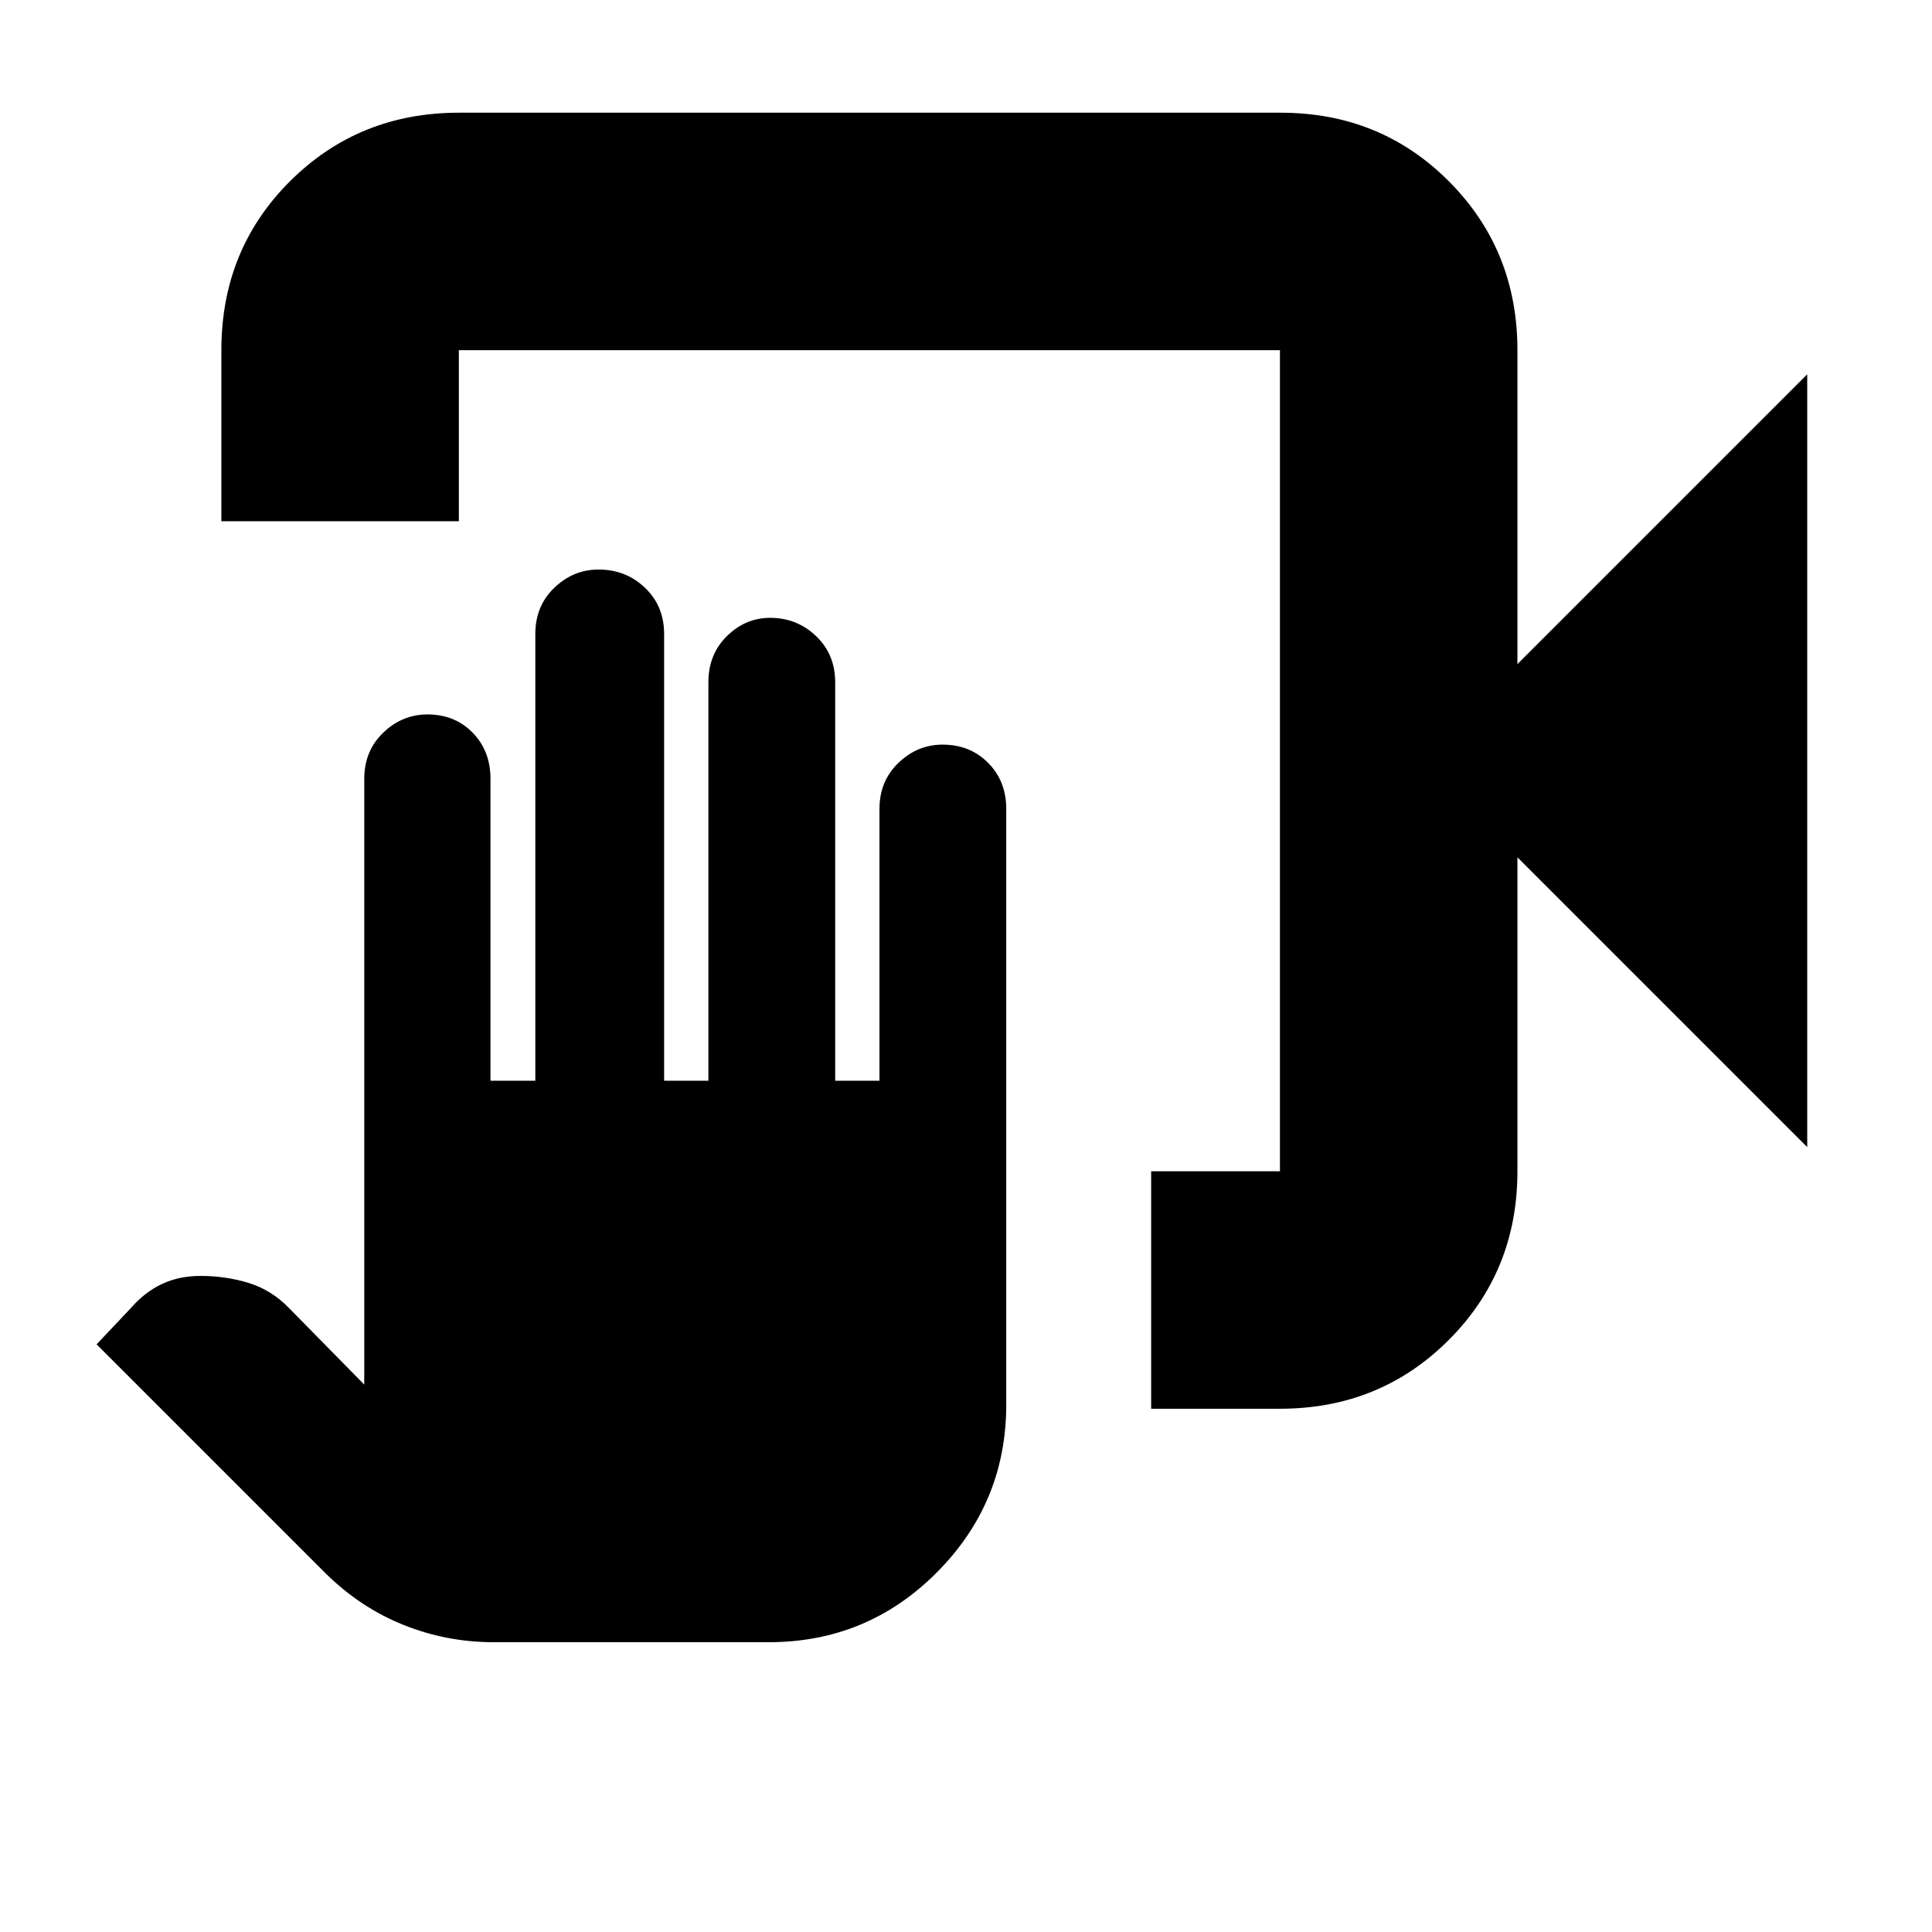 <svg xmlns="http://www.w3.org/2000/svg" height="20" viewBox="0 -960 960 960" width="20"><path d="M572-260v-118h64v-408H228v85H110v-85q0-50 34.16-84t83.88-34h408.24Q686-904 720-869.85T754-786v156l144-144v384L754-534v156q0 49.7-34.15 83.85Q685.7-260 636-260h-64ZM245.23-144q-23.23 0-44.57-8.52T162-178L48-292l17-18q6.97-8 15.48-12 8.52-4 19.23-4 12.46 0 23.87 3.5Q135-319 143.8-309.84L181-272v-301q0-13.87 9.42-22.93 9.42-9.07 21.98-9.07 13.6 0 22.46 9.07 8.86 9.06 8.86 22.93v150H266v-222q0-13.87 9.42-22.93 9.42-9.07 21.98-9.07 13.6 0 23.1 9.07 9.5 9.06 9.5 22.93v222h22v-198q0-13.87 9.21-22.93 9.21-9.07 21.49-9.07 13.3 0 22.8 9.07 9.5 9.06 9.5 22.93v198h22v-135q0-13.87 9.42-22.93 9.42-9.07 21.98-9.07 13.6 0 22.6 9.07 9 9.06 9 22.93v296q0 48.68-34.5 83.34Q431-144 382-144H245.23ZM636-786v408-408Z"/></svg>